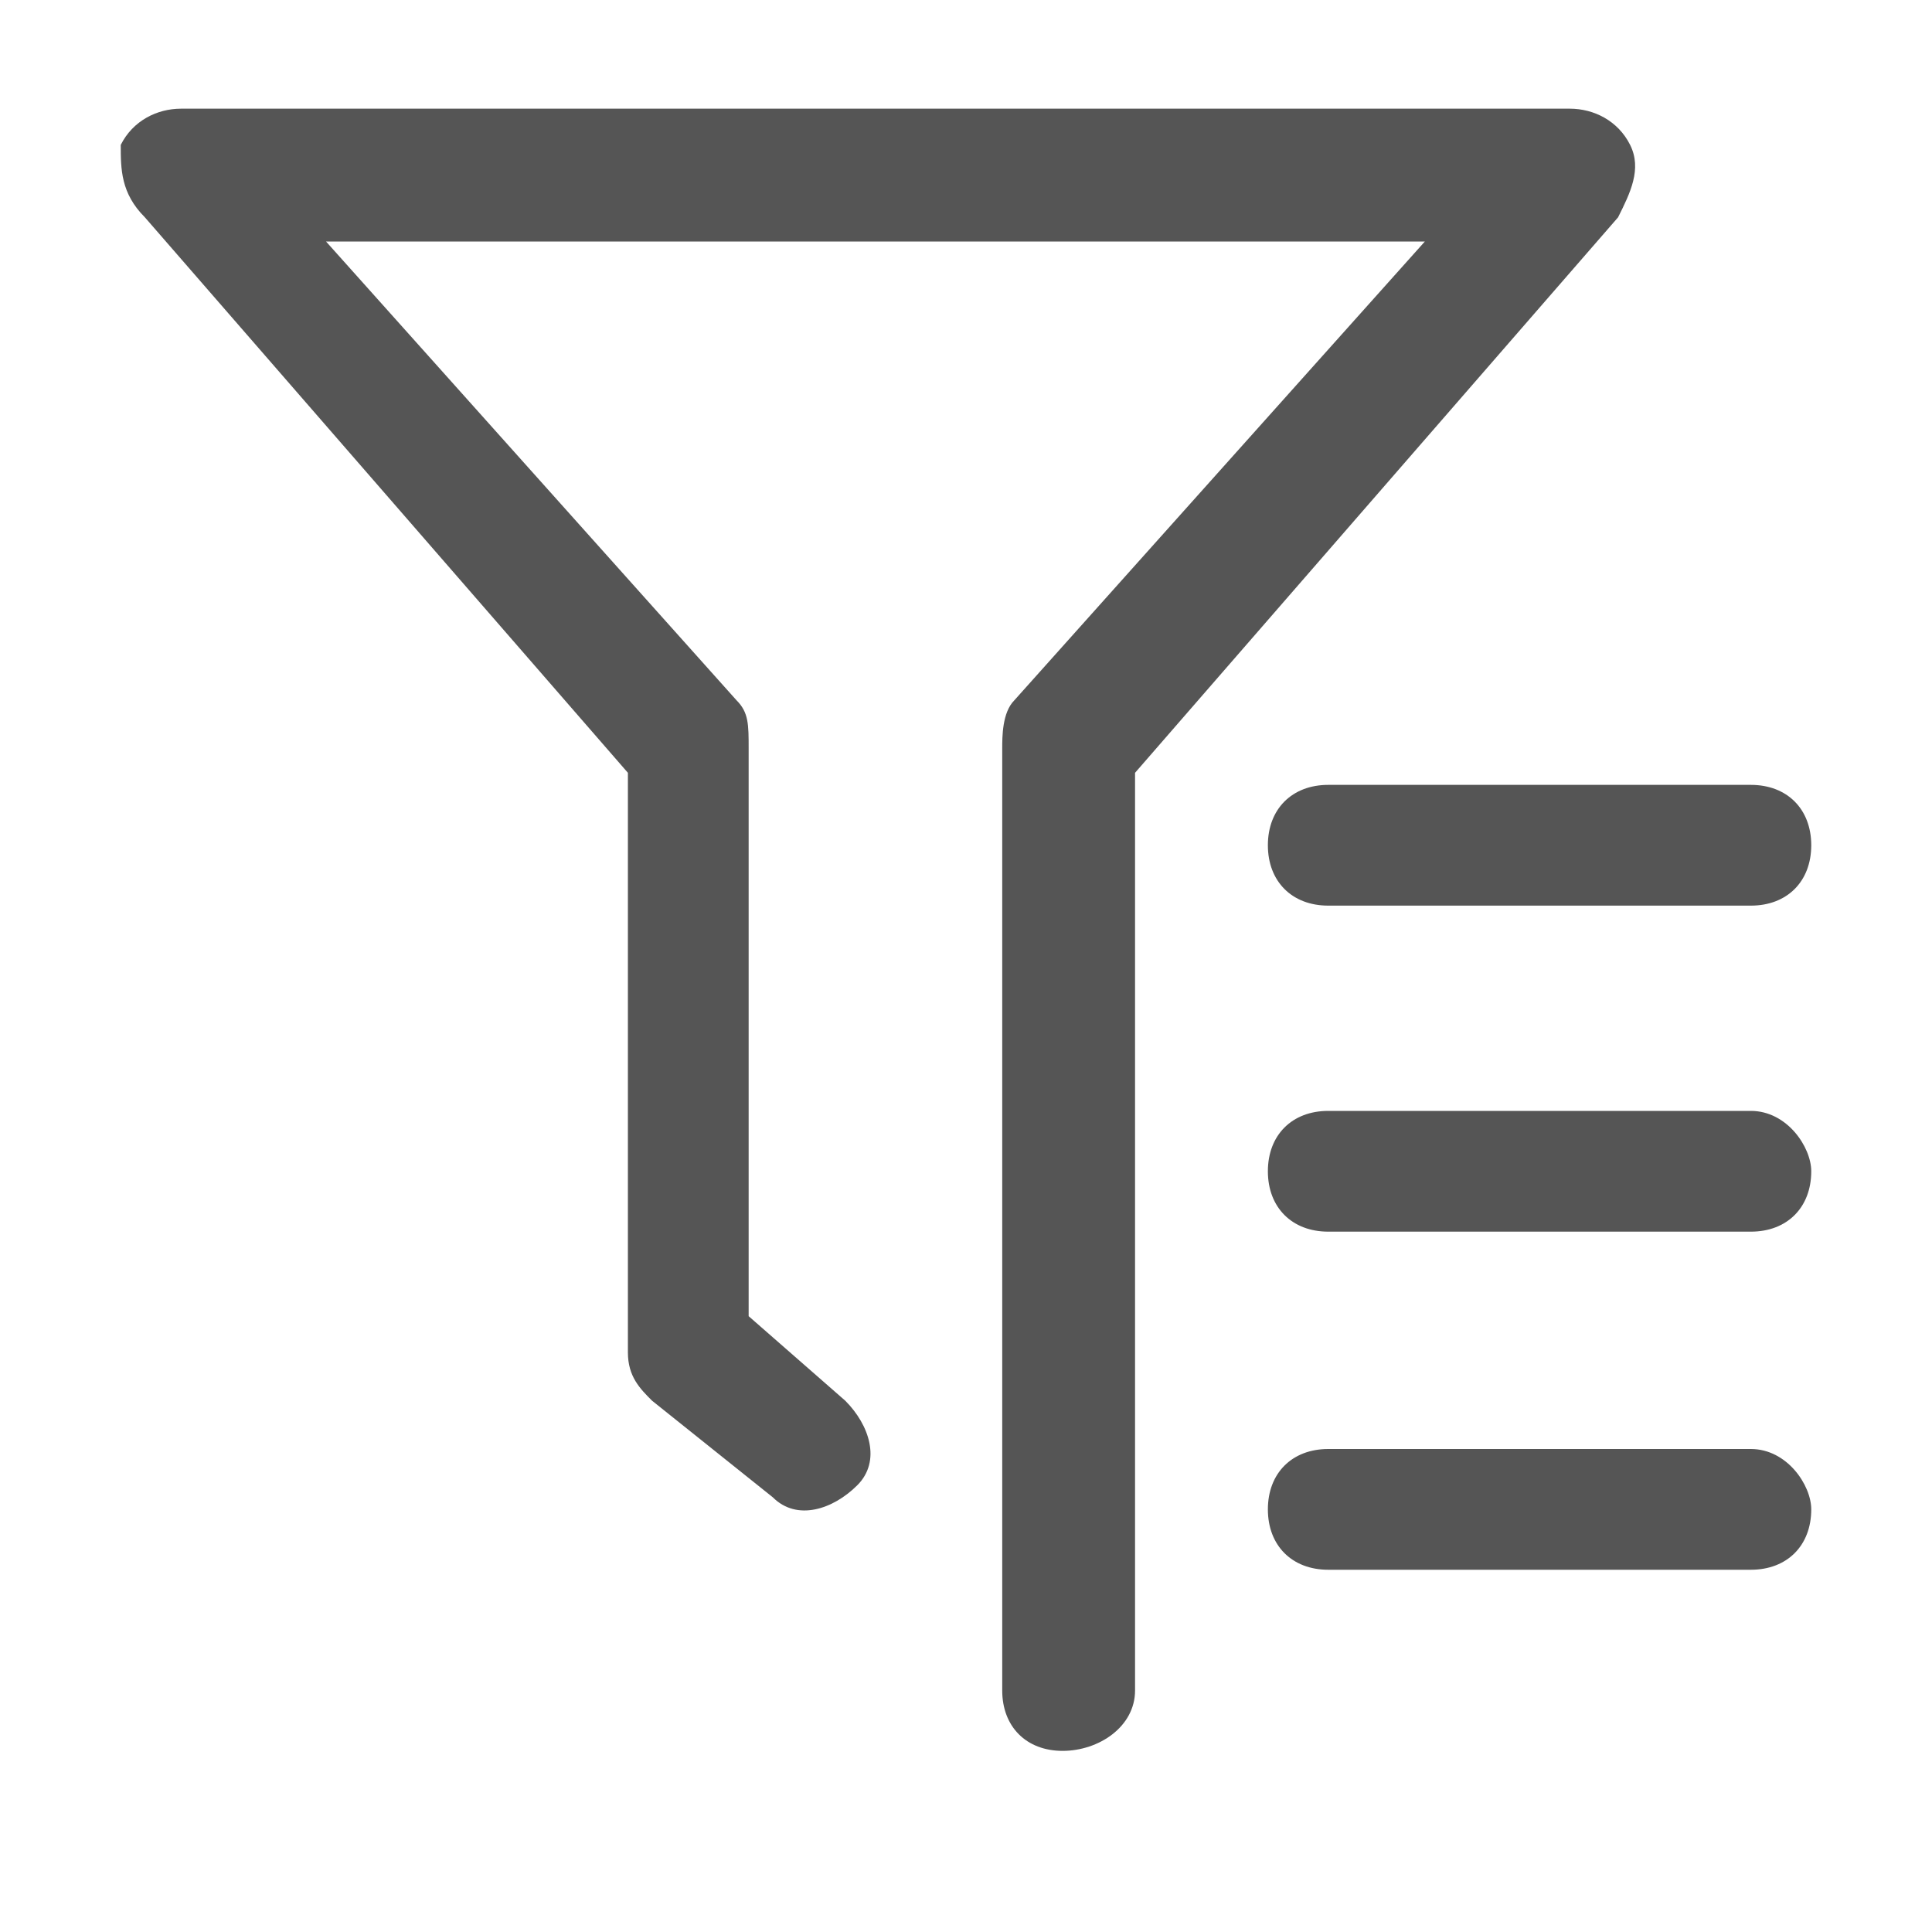 <?xml version="1.0" standalone="no"?><!DOCTYPE svg PUBLIC "-//W3C//DTD SVG 1.1//EN" "http://www.w3.org/Graphics/SVG/1.1/DTD/svg11.dtd"><svg t="1514451642145" class="icon" style="" viewBox="0 0 1024 1024" version="1.1" xmlns="http://www.w3.org/2000/svg" p-id="4801" xmlns:xlink="http://www.w3.org/1999/xlink" width="18" height="18"><defs><style type="text/css"></style></defs><path d="M928 768H704c-19.2 0-32 12.8-32 32s12.8 32 32 32h224c19.2 0 32-12.8 32-32 0-12.8-12.8-32-32-32z m0-179.2H704c-19.2 0-32 12.8-32 32s12.8 32 32 32h224c19.2 0 32-12.8 32-32 0-12.8-12.8-32-32-32z m0-172.8H704c-19.2 0-32 12.8-32 32s12.8 32 32 32h224c19.2 0 32-12.8 32-32s-12.8-32-32-32z m-364.8 512c-19.2 0-32-12.8-32-32V396.8c0-6.4 0-19.2 6.4-25.6L755.2 128H172.8l217.6 243.2c6.4 6.4 6.4 12.8 6.4 25.6v300.8l51.2 44.8c12.8 12.8 19.2 32 6.4 44.8-12.8 12.8-32 19.2-44.8 6.4l-64-51.2c-6.4-6.4-12.8-12.8-12.8-25.6V409.6l-256-294.4C64 102.4 64 89.6 64 76.8c6.4-12.8 19.2-19.2 32-19.2H832c12.8 0 25.6 6.4 32 19.2 6.4 12.8 0 25.6-6.4 38.4l-256 294.4V896c0 19.2-19.2 32-38.4 32z" p-id="4802" fill='#555'></path></svg>
